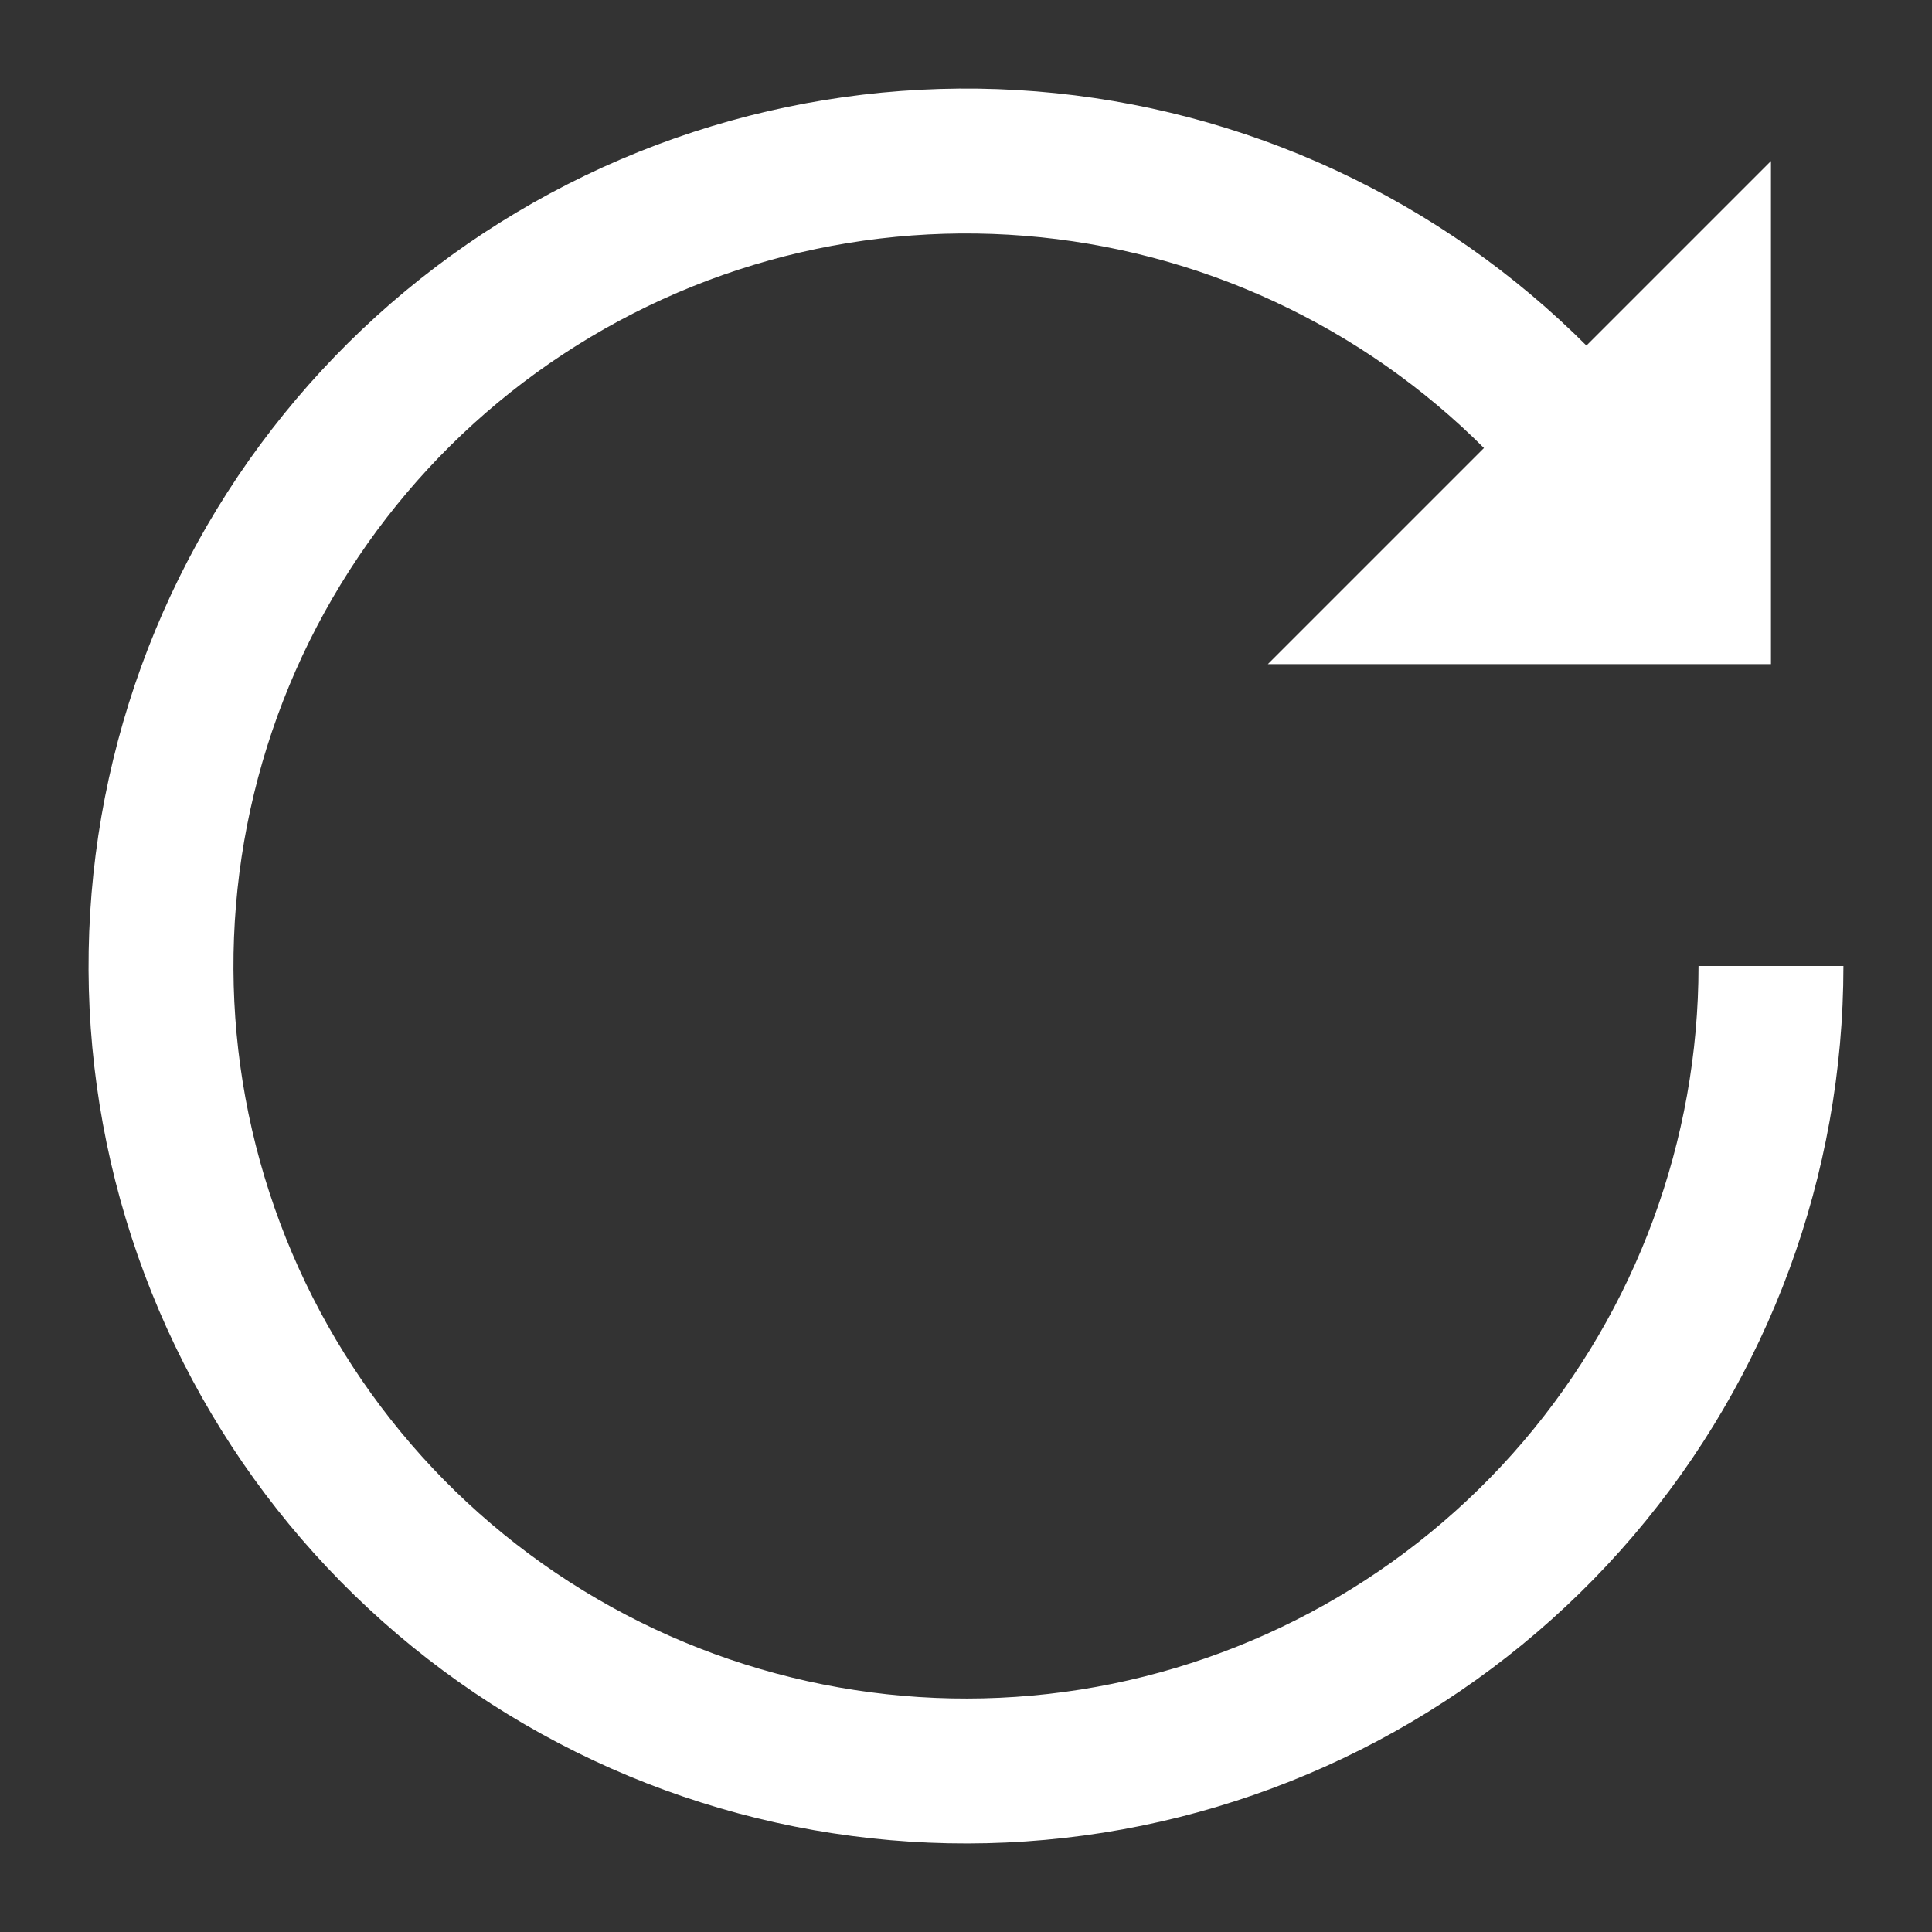<svg width="20" height="20" viewBox="0 0 20 20" fill="none" xmlns="http://www.w3.org/2000/svg">
<rect x="0" y="0" width="20" height="20" fill="#333333" stroke="none"/>
<path d="M18.333 10C18.333 11.984 17.625 13.903 16.337 15.412C15.048 16.921 13.263 17.92 11.304 18.231C9.344 18.541 7.338 18.142 5.646 17.105C3.954 16.069 2.688 14.462 2.075 12.575C1.461 10.688 1.542 8.644 2.301 6.811C3.06 4.978 4.449 3.476 6.217 2.575C7.985 1.674 10.016 1.434 11.945 1.897C13.875 2.36 15.575 3.497 16.742 5.102" stroke="white" stroke-width="1.5"/>
<path d="M18.333 1.667L13.125 6.875H18.333V1.667Z" fill="white"/>
</svg>
